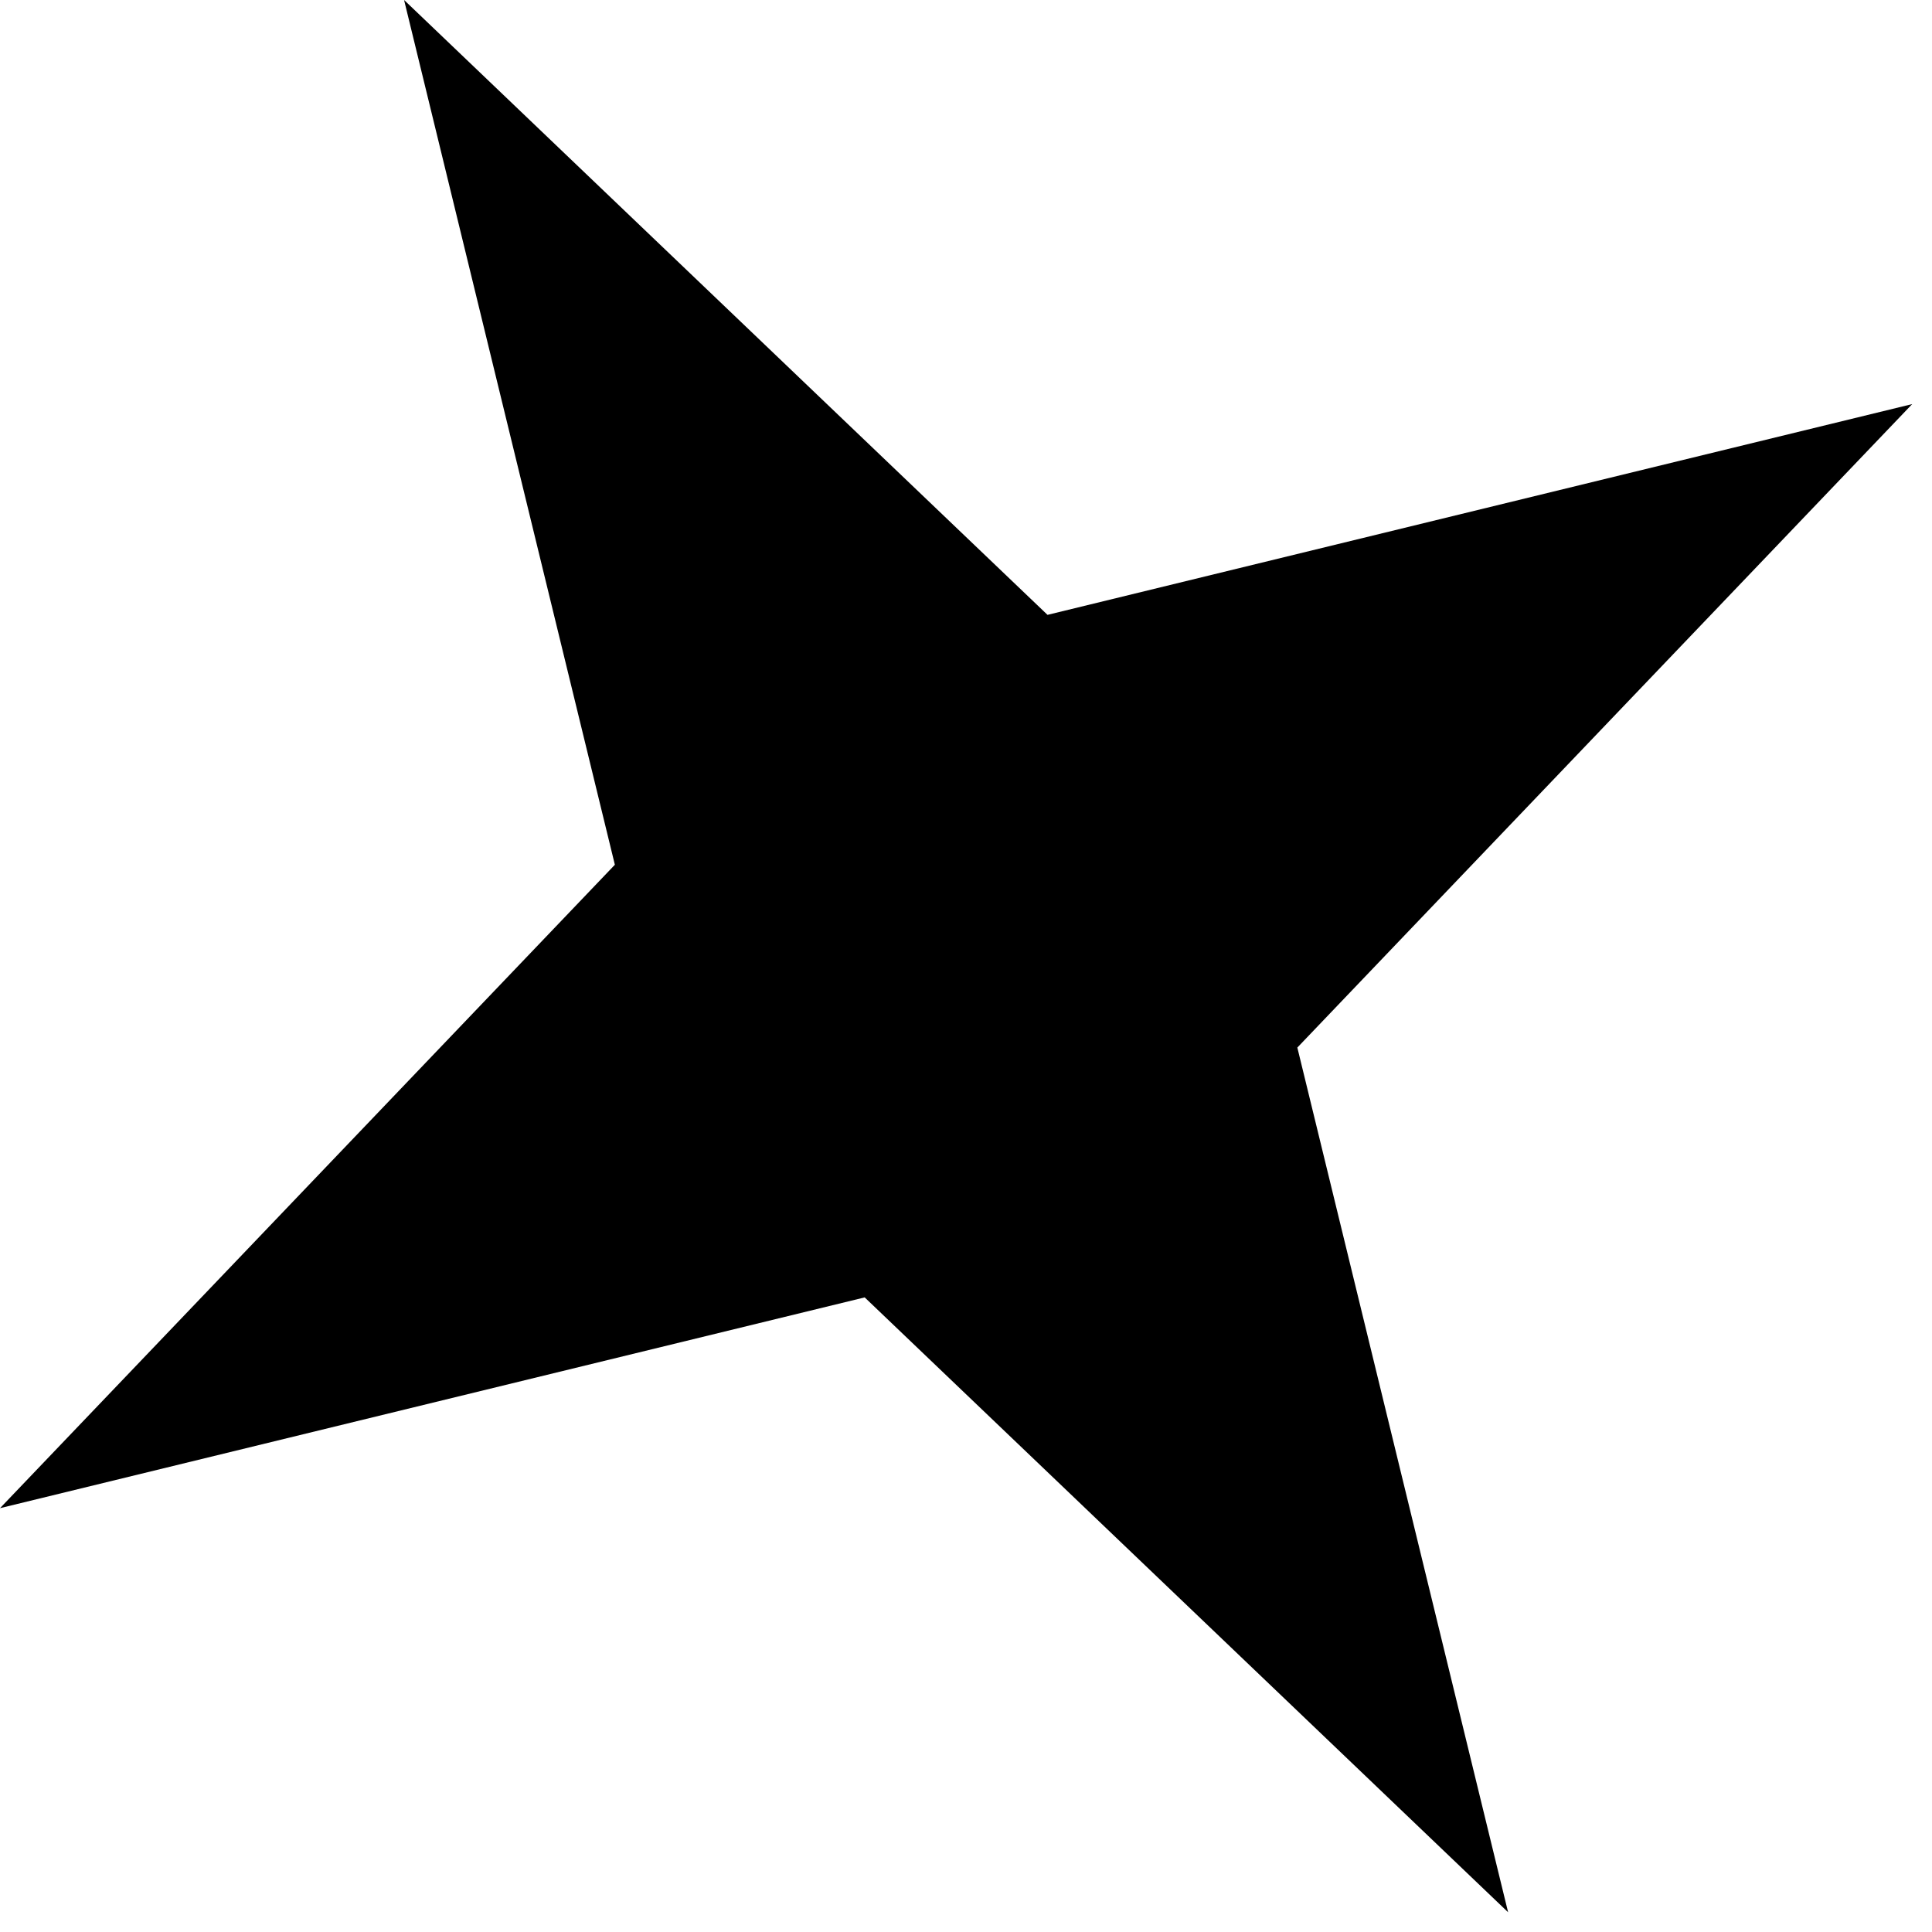 <!-- Generated by IcoMoon.io -->
<svg version="1.1" xmlns="http://www.w3.org/2000/svg" width="32" height="32" viewBox="0 0 32 32">
<title>Star-1</title>
<path d="M6.693 0l10.657 10.184 14.322-3.491-10.184 10.658 3.491 14.322-10.657-10.184-14.322 3.491 10.184-10.657-3.491-14.322z"></path>
</svg>
